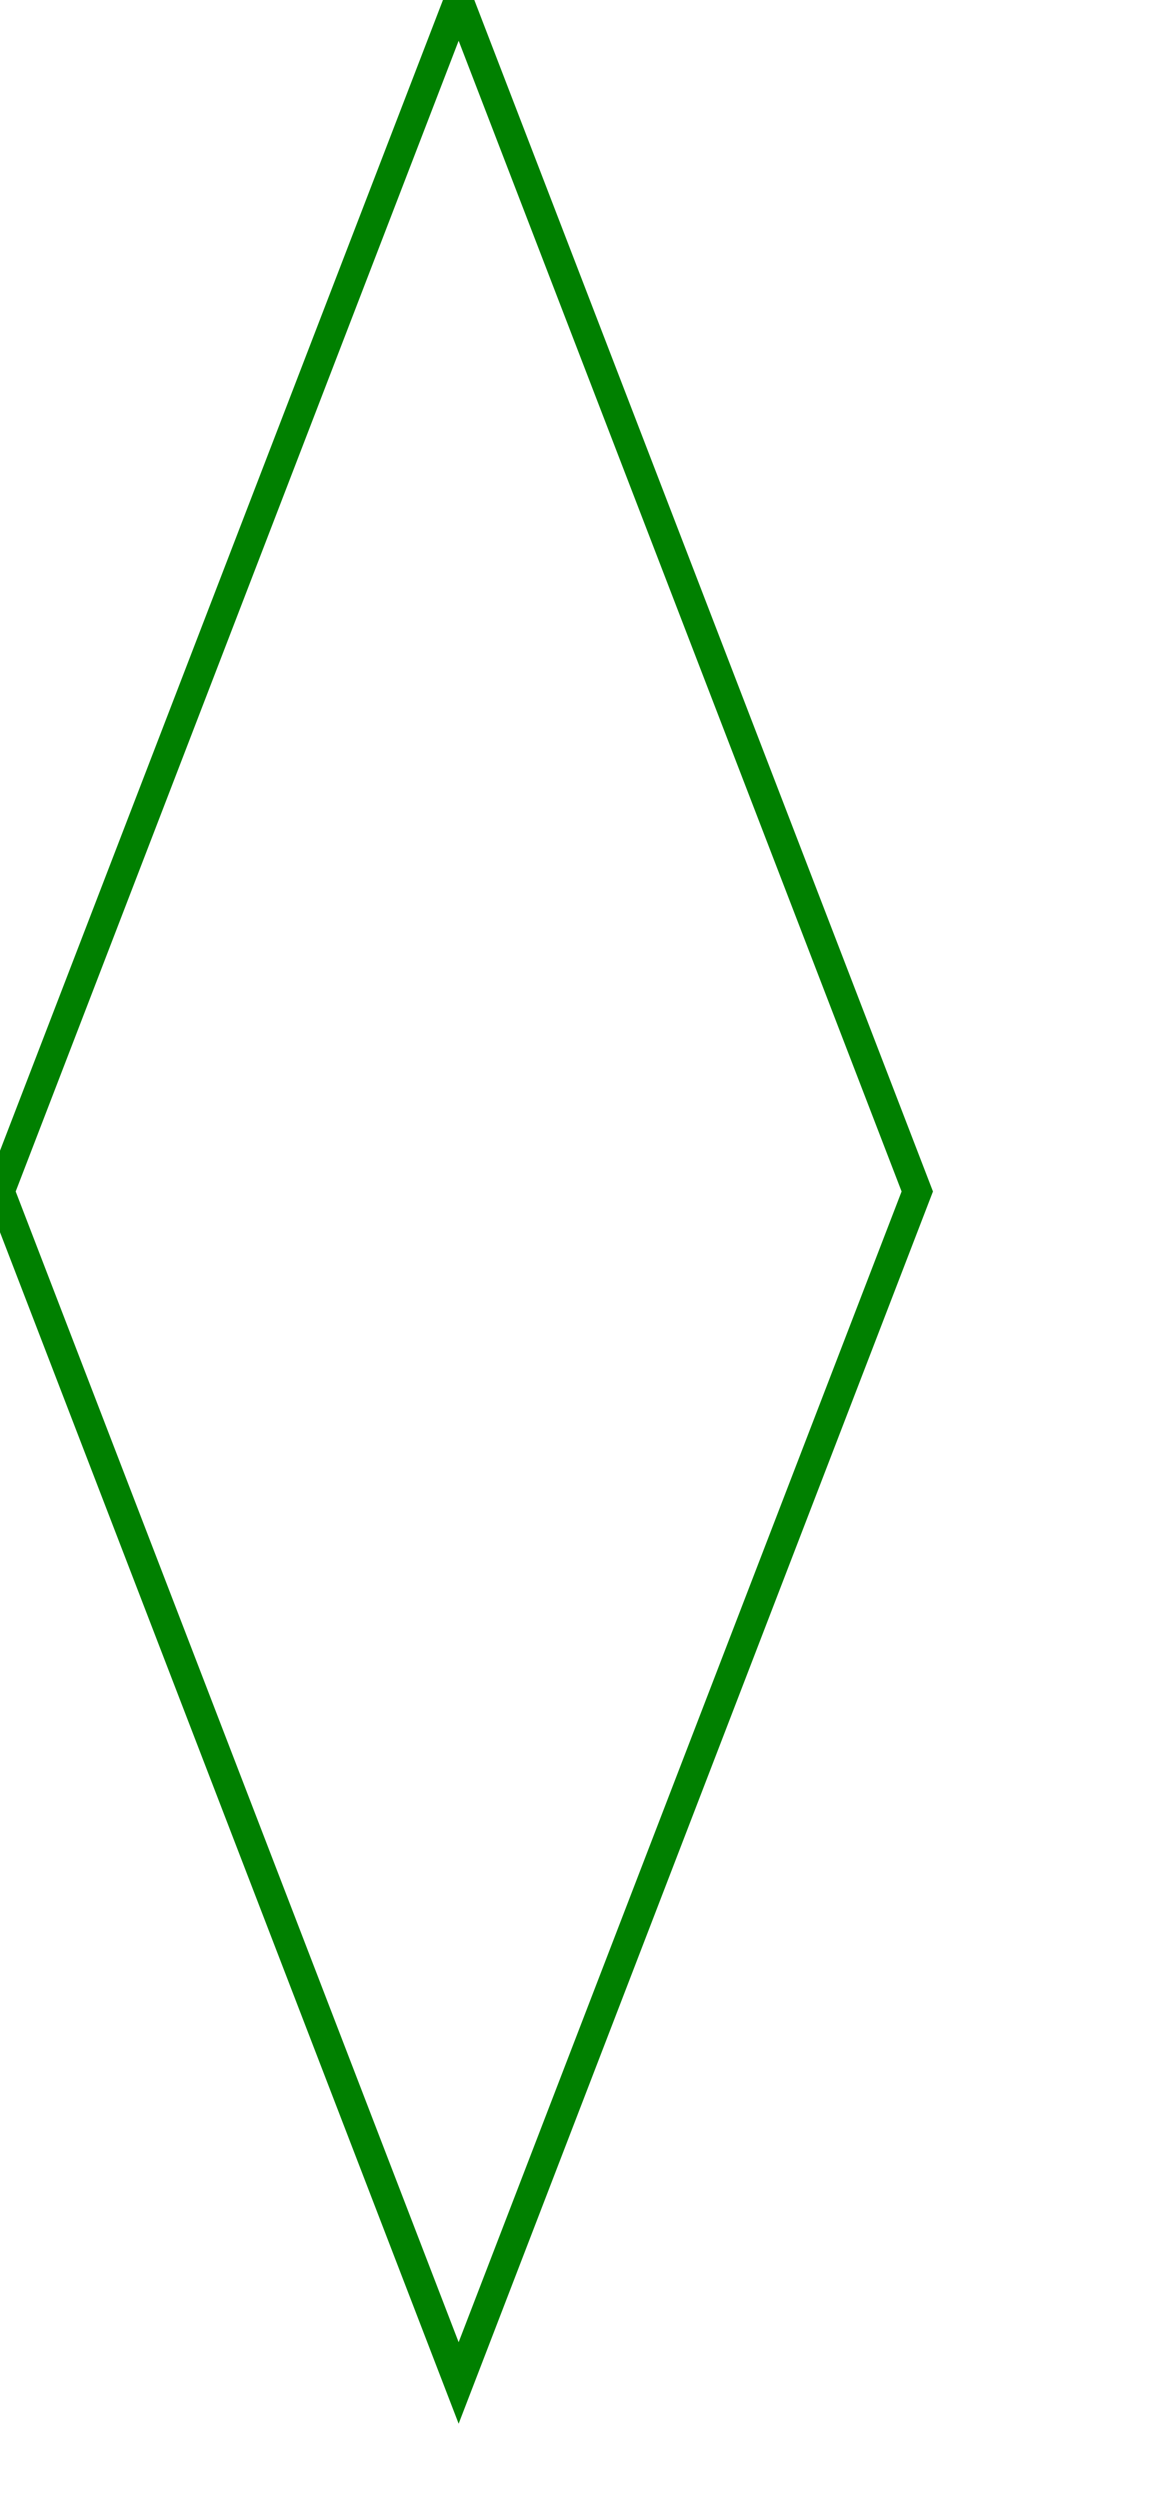 <svg width="120" height="256" xmlns="http://www.w3.org/2000/svg"><g transform="translate(0)"><g style="stroke:green;stroke-width:3;"><g style="fill:transparent;"><polygon points="
            0,122
            47,0
            94,122
            47,244
          "></polygon></g></g></g></svg>
